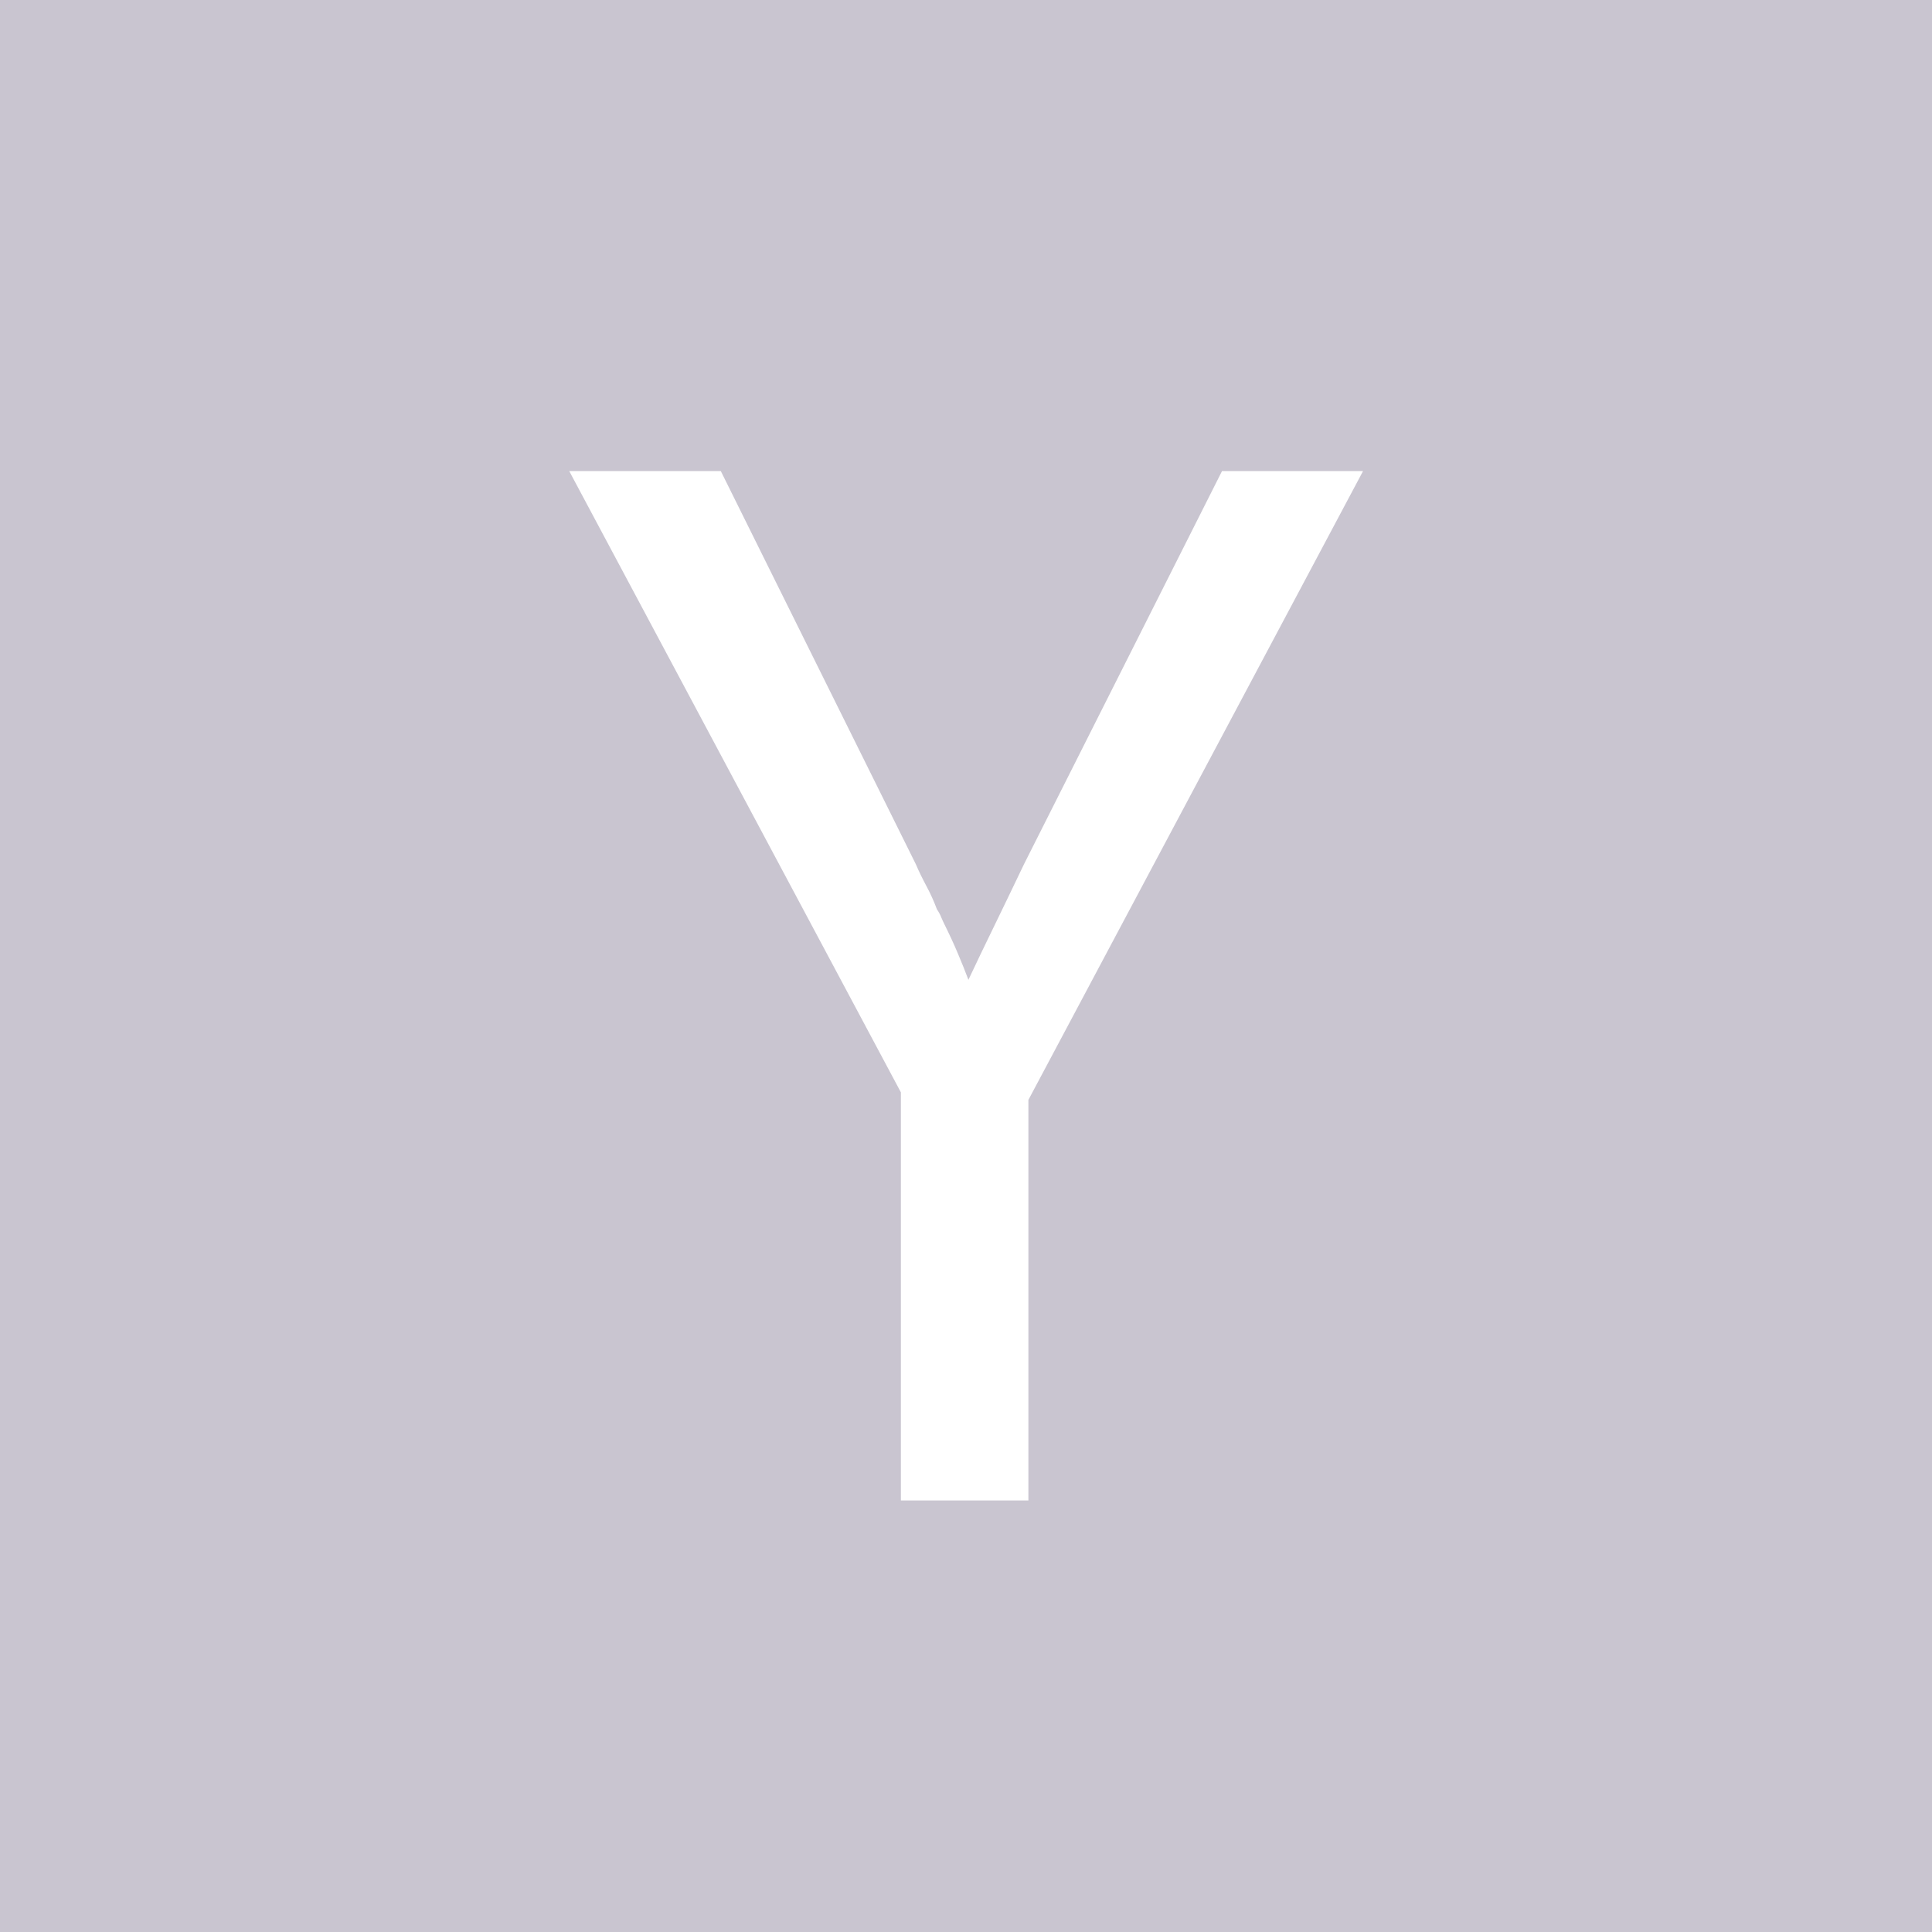 <svg viewBox="0 0 20 20" fill="none" xmlns="http://www.w3.org/2000/svg">
  <g clip-path="url(#clip0_655_19565)">
    <path fill-rule="evenodd" clip-rule="evenodd"
      d="M0 0H20V20H0V0ZM9.326 11.308L5.893 4.877H7.462L9.481 8.947C9.512 9.02 9.549 9.095 9.59 9.172C9.632 9.25 9.668 9.33 9.699 9.413C9.72 9.444 9.735 9.473 9.745 9.499C9.756 9.525 9.766 9.548 9.777 9.569C9.828 9.672 9.875 9.773 9.916 9.871C9.958 9.97 9.994 10.06 10.025 10.143C10.108 9.967 10.198 9.778 10.297 9.576C10.395 9.374 10.496 9.165 10.6 8.947L12.65 4.877H14.11L10.646 11.386V15.533H9.326V11.308Z"
      fill="#C9C5D0" />
  </g>
  <defs>
    <clipPath id="clip0_655_19565">
      <rect width="20" height="20" fill="white" />
    </clipPath>
  </defs>
</svg>
